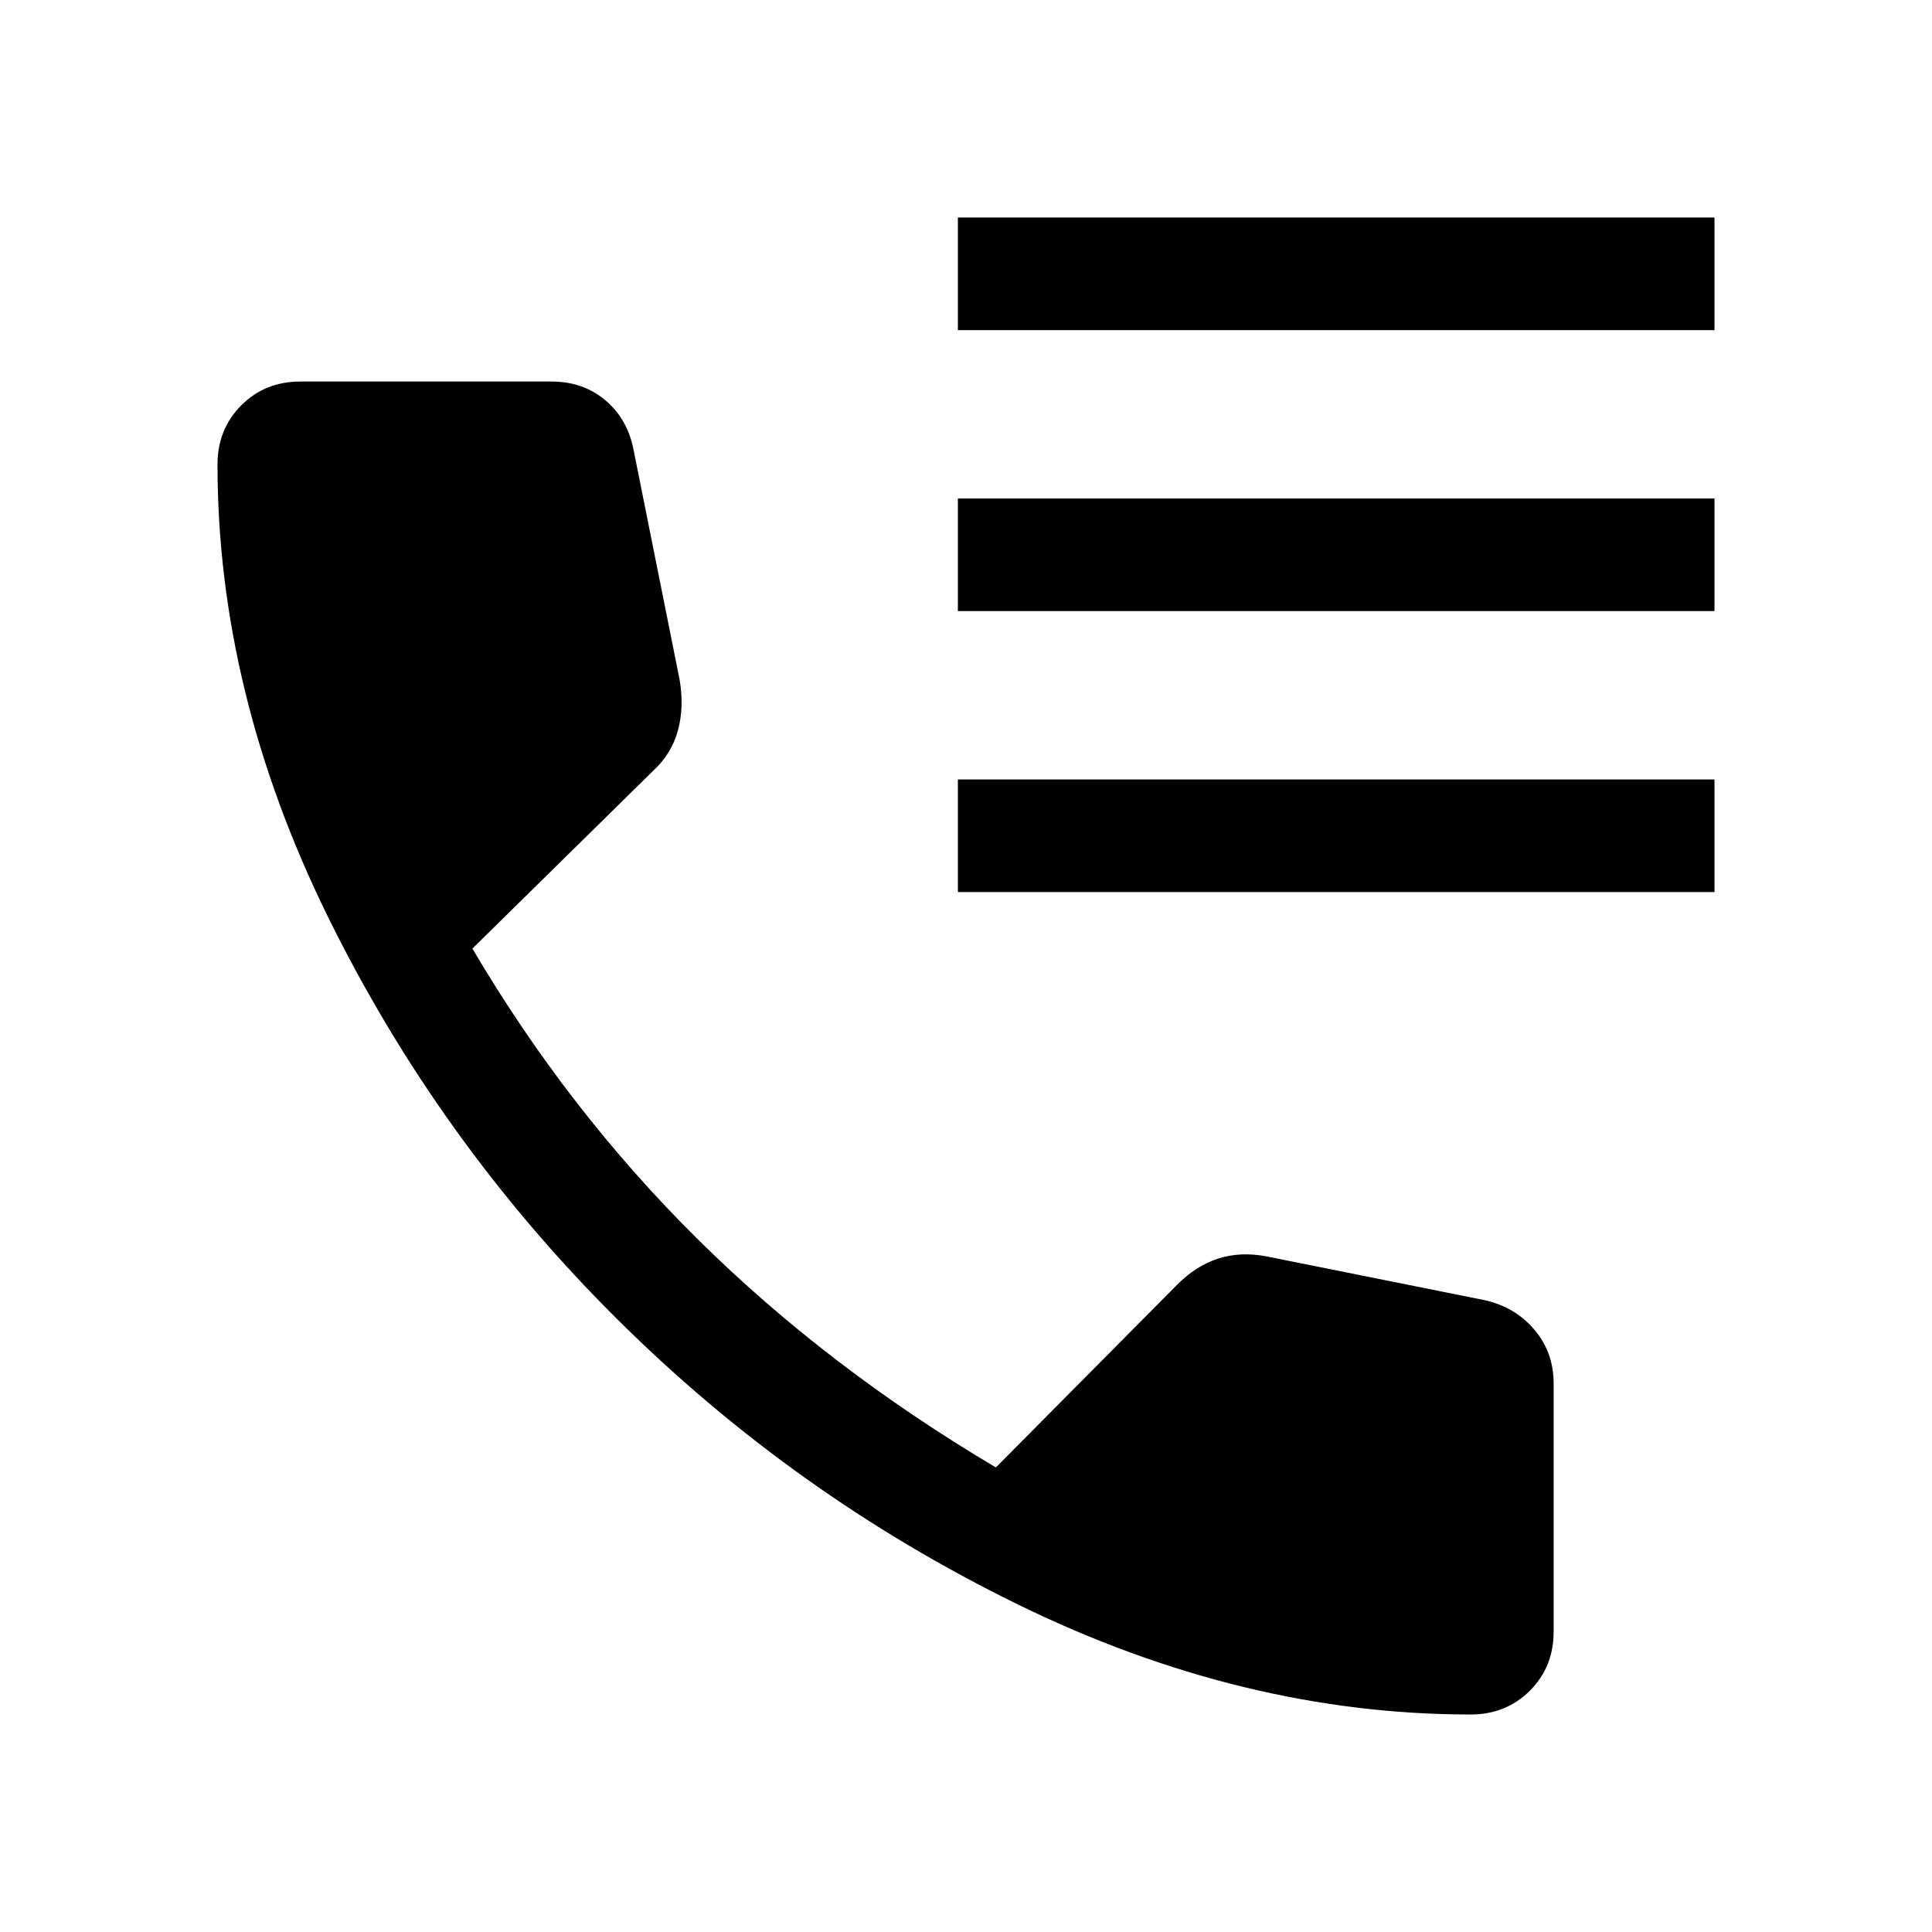 <svg xmlns="http://www.w3.org/2000/svg" height="24" viewBox="0 -960 960 960" width="24"><path d="M475.962-795.962v-55.96h375.96v55.96h-375.96Zm0 139.615v-55.96h375.96v55.96h-375.96Zm0 139.615v-55.961h375.96v55.961h-375.96Zm254.753 408.654q-113.062 0-224.777-54.603-111.715-54.603-200.019-142.596-88.303-87.993-143.072-199.396-54.769-111.403-54.769-224.465 0-17.622 11.805-29.453t29.388-11.831h124.805q15.539 0 26.558 9.174 11.019 9.173 14.096 24.327l22.923 114.46q2.385 13.487-.75 25.243-3.135 11.757-12.437 20.289l-89.736 88.275q47.385 80.462 111.885 144.328 64.501 63.865 148.232 113.481l90.209-90.923q9.252-9.269 20.175-12.827t23.808-1.173l108.599 21.789q15.207 3.403 24.784 14.672 9.577 11.269 9.577 26.808v123.228q0 17.583-11.831 29.388-11.831 11.805-29.453 11.805Z"/></svg>